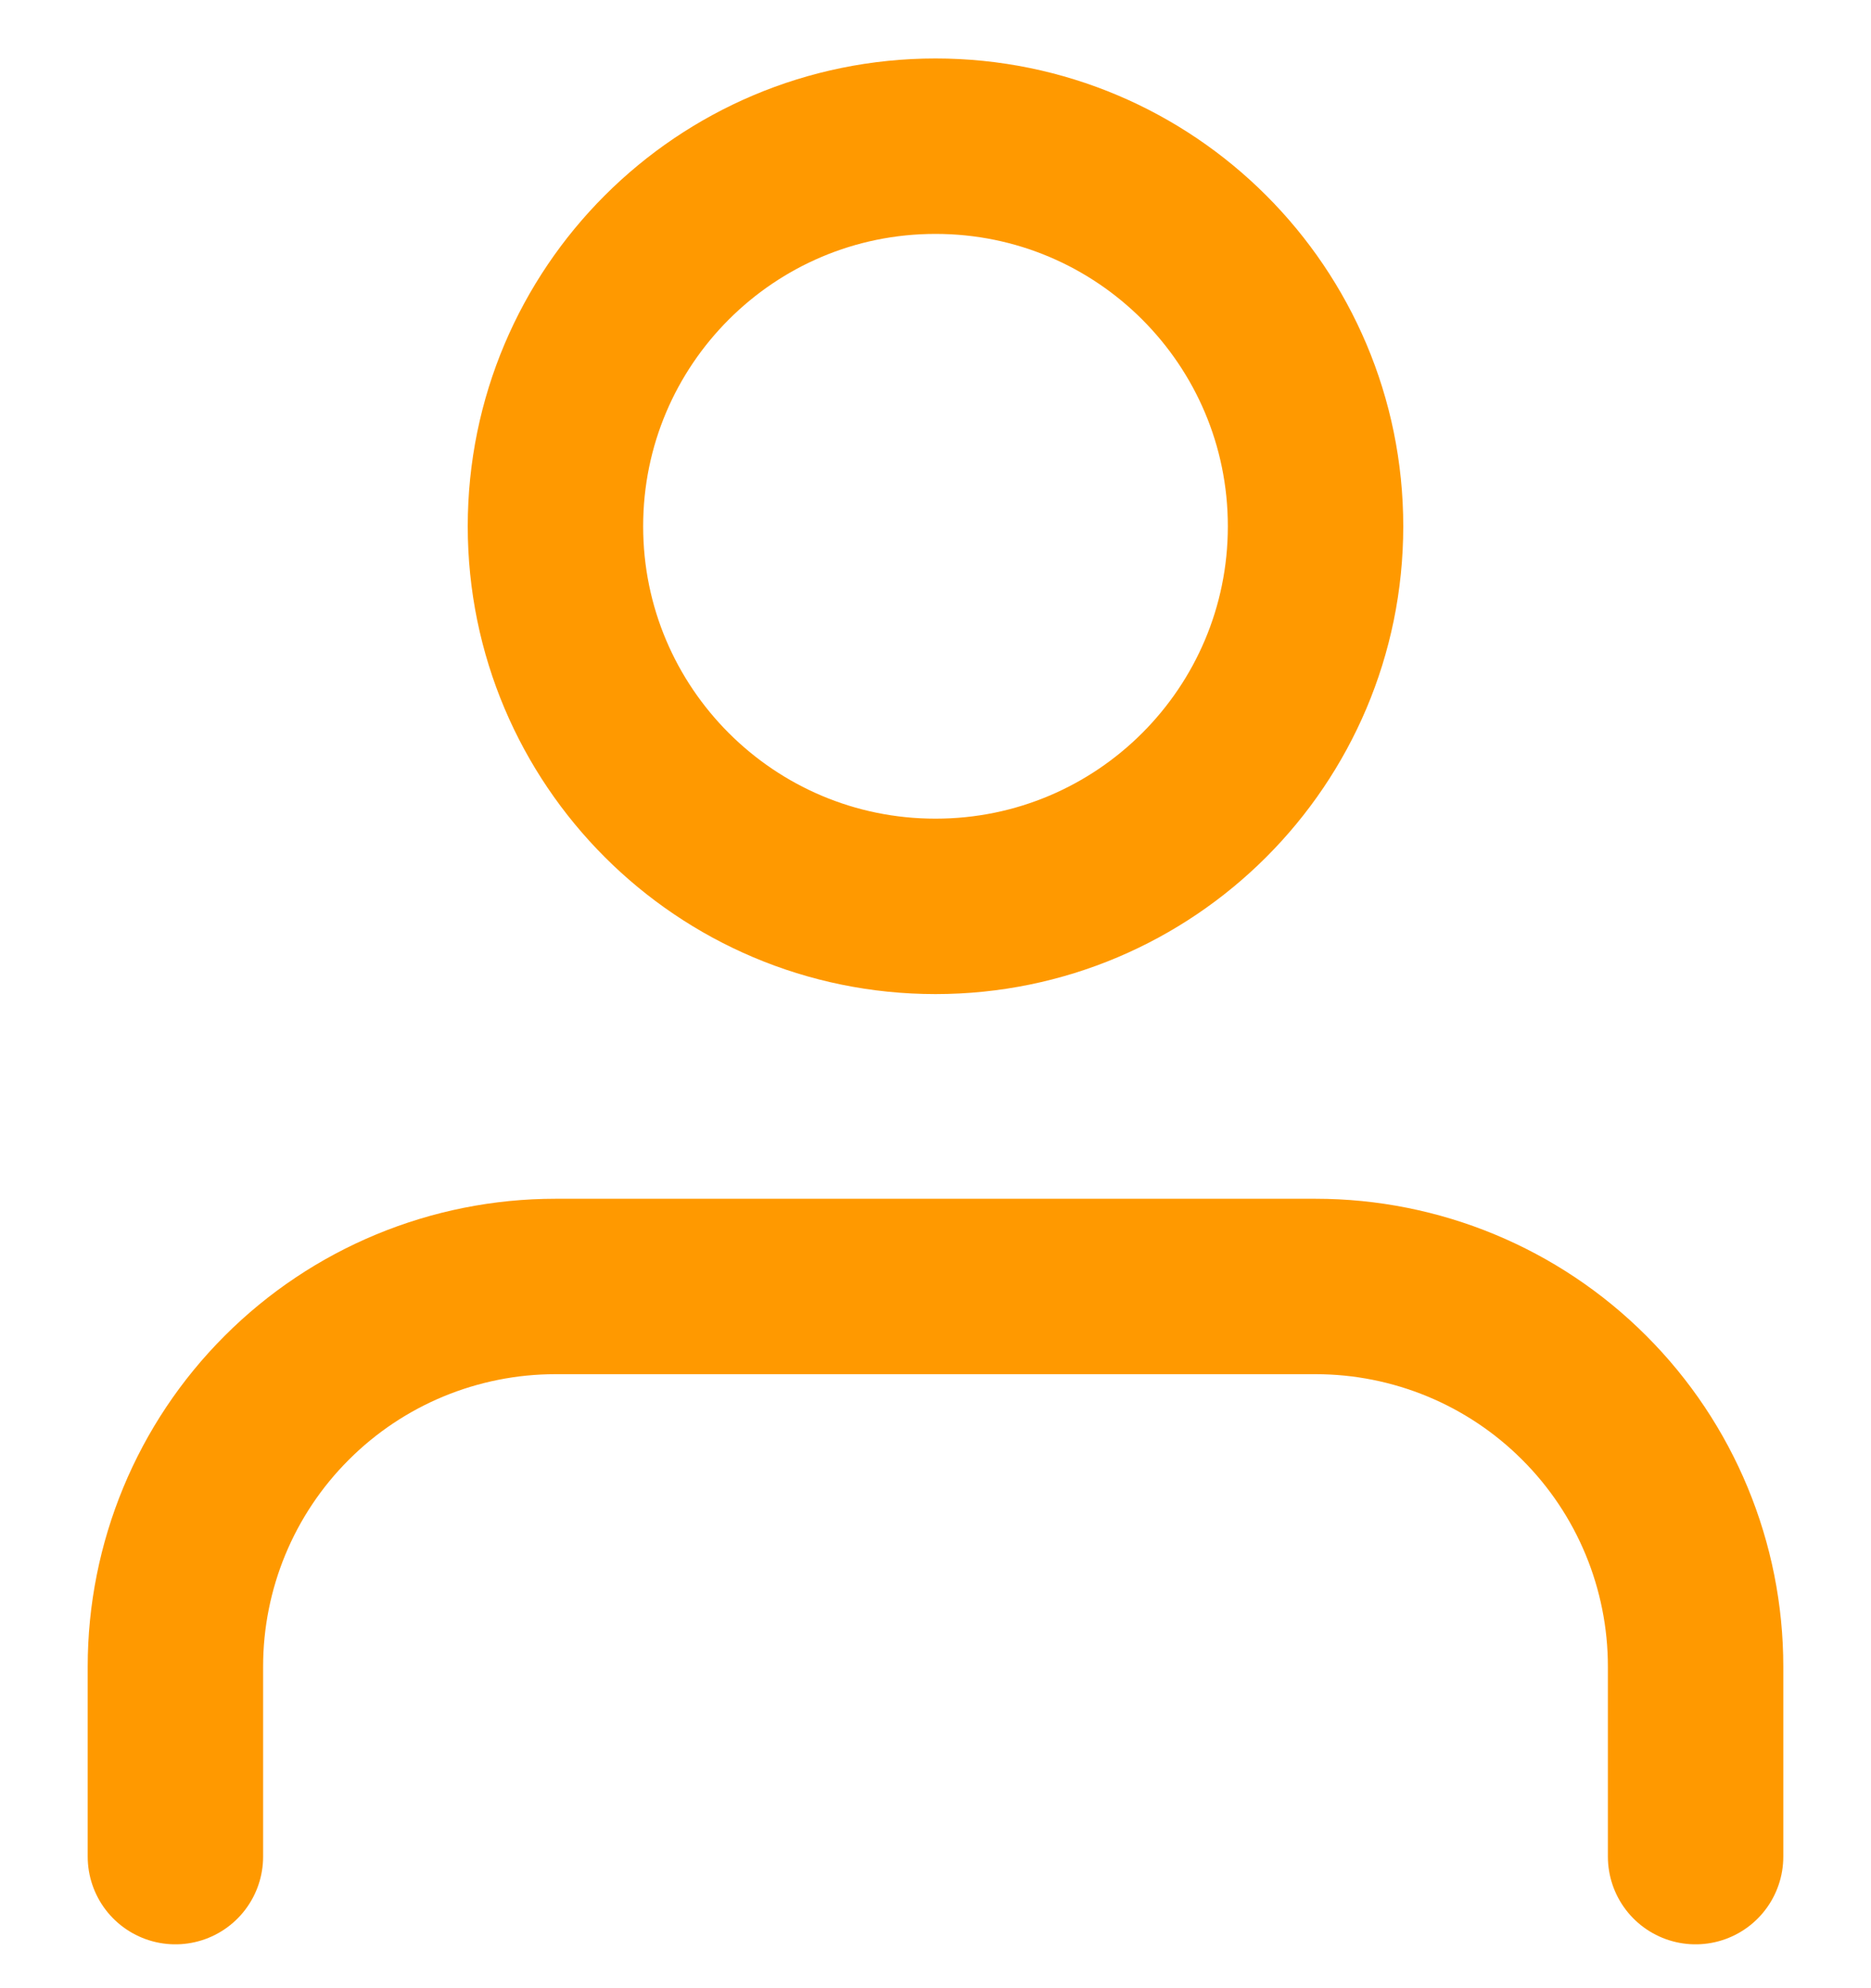 <svg width="16" height="17" viewBox="0 0 16 17" fill="none" xmlns="http://www.w3.org/2000/svg">
<path d="M14.5 15.875V14.25C14.5 13.388 14.158 12.561 13.548 11.952C12.939 11.342 12.112 11 11.25 11H4.75C3.888 11 3.061 11.342 2.452 11.952C1.842 12.561 1.5 13.388 1.5 14.25V15.875" stroke="#FF9900" stroke-width="1.5" stroke-linecap="round" stroke-linejoin="round"/>
<path d="M8 7.75C9.795 7.75 11.25 6.295 11.25 4.5C11.25 2.705 9.795 1.25 8 1.25C6.205 1.25 4.75 2.705 4.75 4.5C4.75 6.295 6.205 7.75 8 7.75Z" stroke="#FF9900" stroke-width="1.5" stroke-linecap="round" stroke-linejoin="round"/>
</svg>
